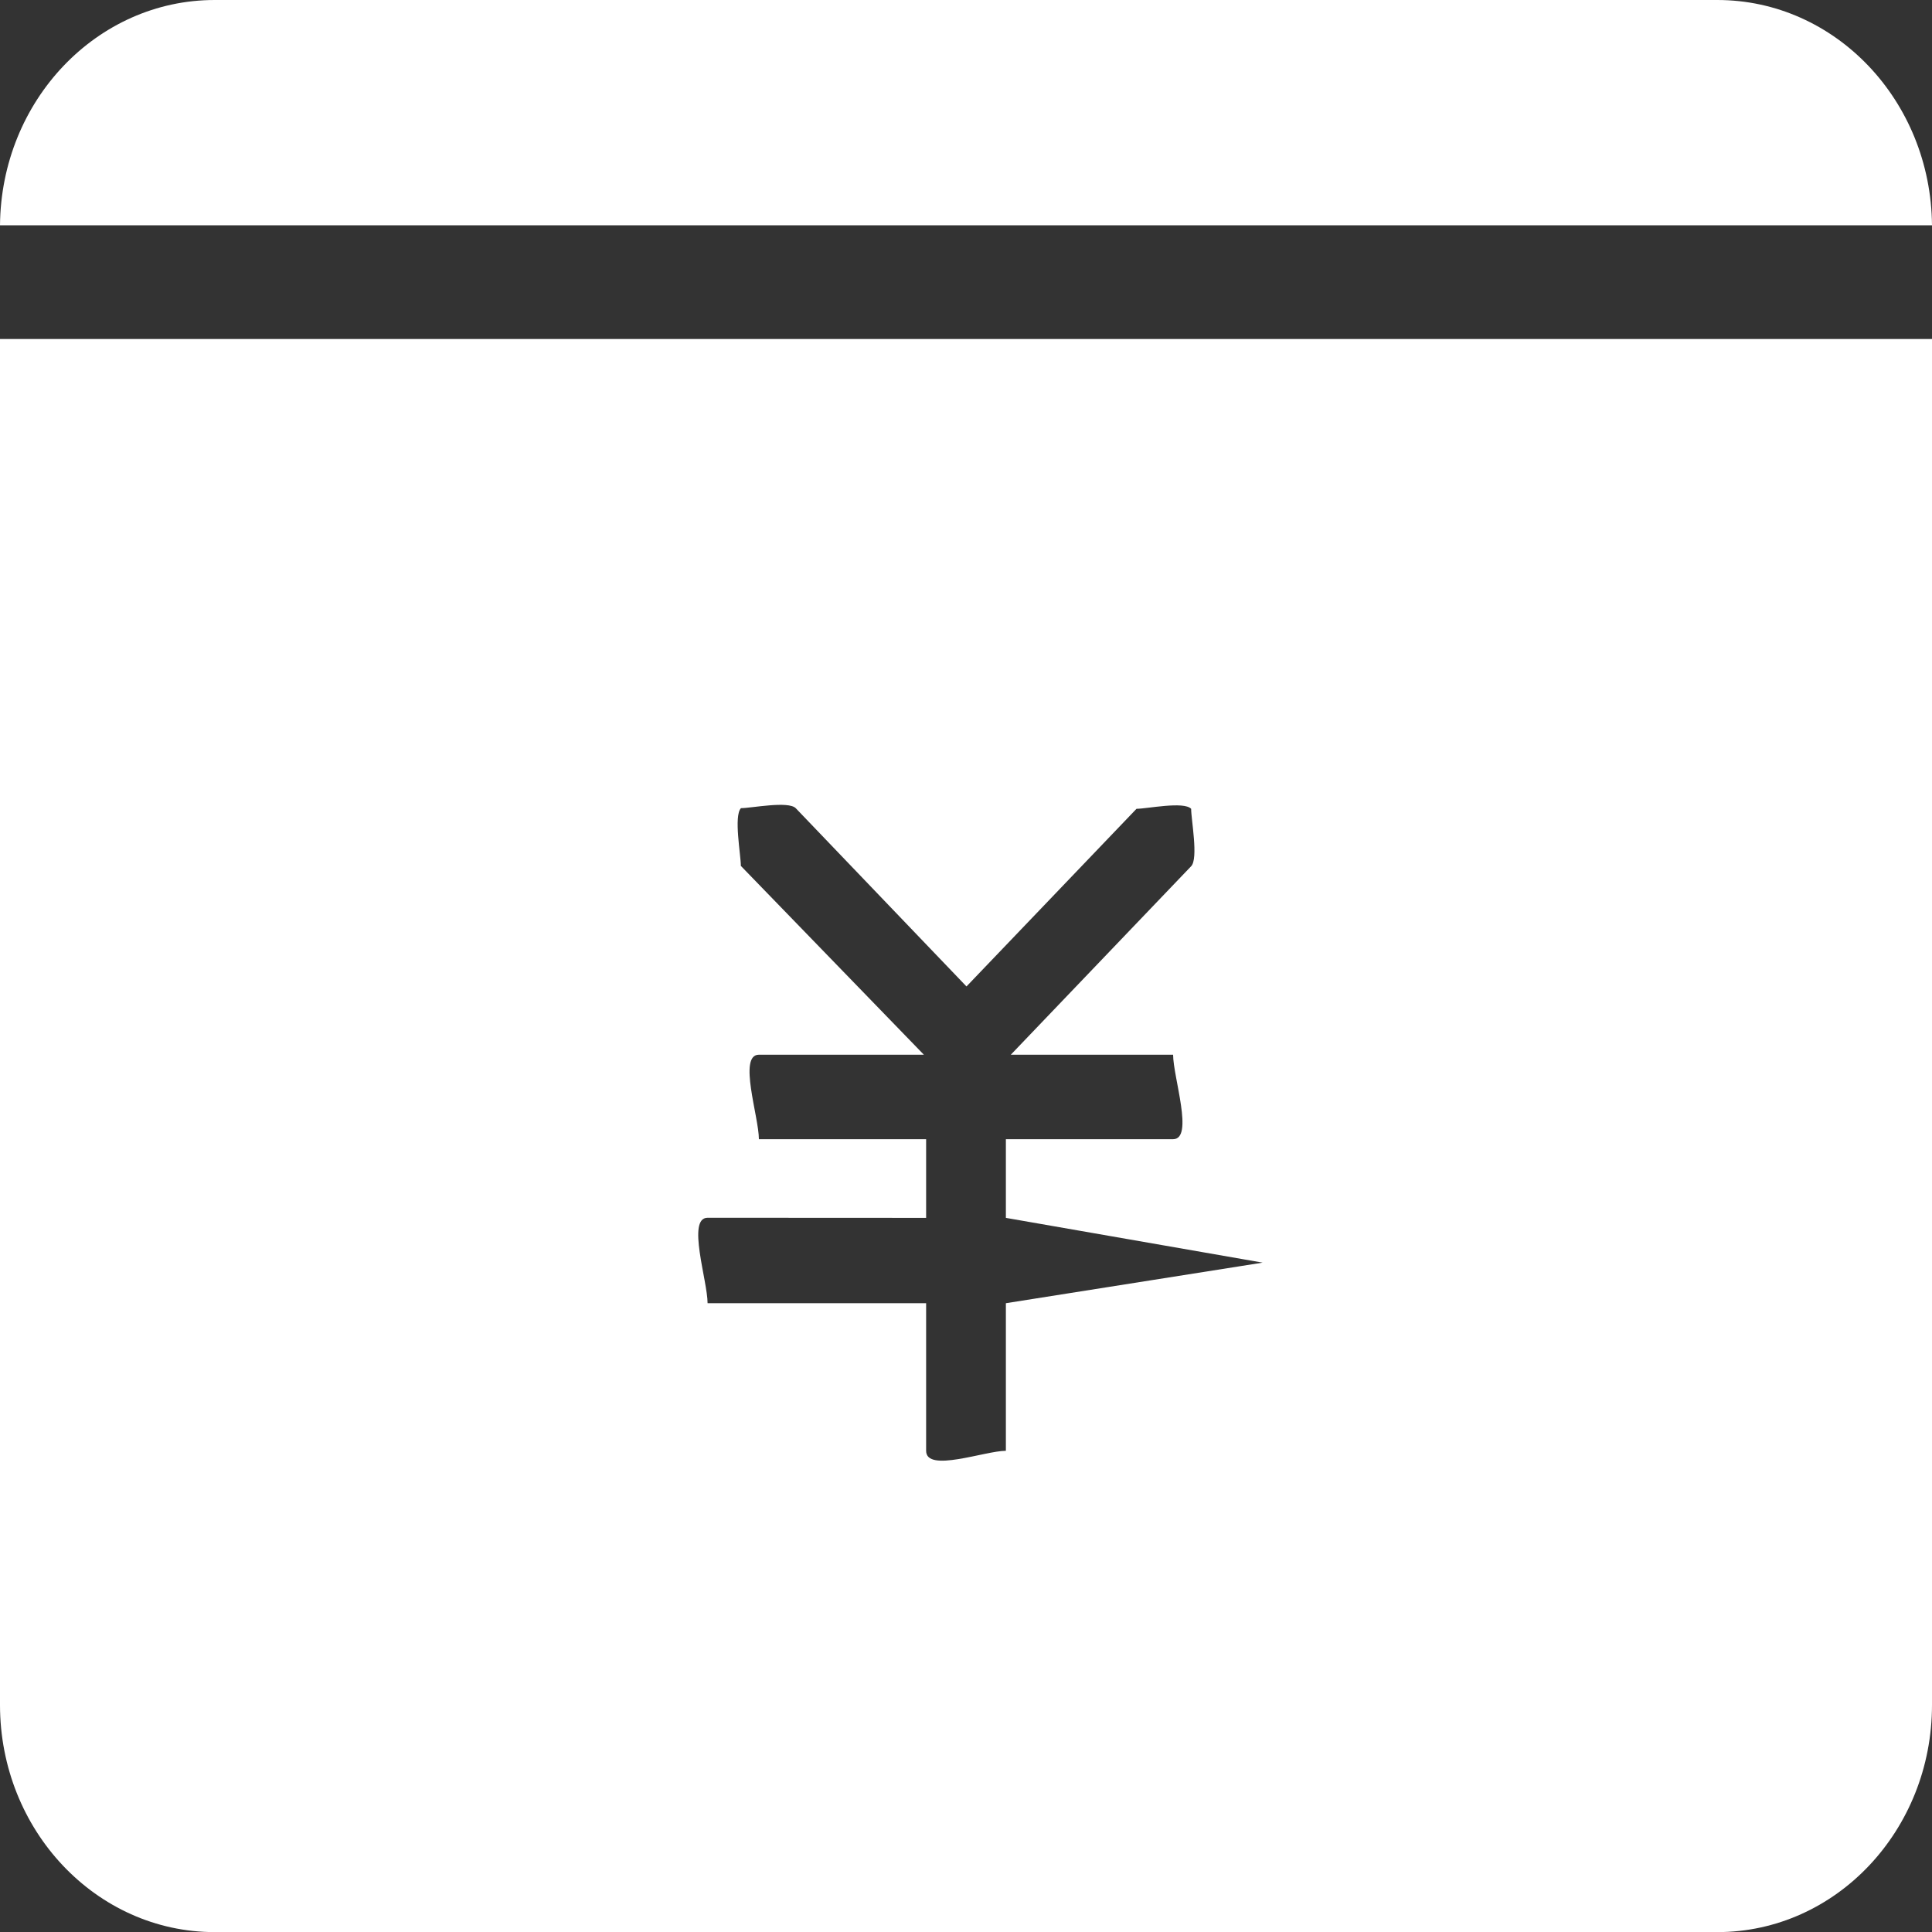 <svg width="17.999" height="18" viewBox="0 0 17.999 18" fill="none" xmlns="http://www.w3.org/2000/svg" xmlns:xlink="http://www.w3.org/1999/xlink">
	<rect x="0" y="0" width="17.999" height="18" fill="#333333" stroke="none"/>
	<desc>
			Created with Pixso.
	</desc>
	<path d="M15.999 0L2 0C0.901 0 0.01 0.938 0 2.099L17.999 2.099C17.989 0.938 17.098 0 15.999 0ZM0 3.158L0 15.883C0 17.052 0.896 18 2 18L15.999 18C17.104 18 17.999 17.052 17.999 15.883L17.999 3.158L0 3.158ZM11.763 11.763L9.371 12.141L9.371 13.516C9.176 13.516 8.628 13.723 8.628 13.516L8.628 12.141L6.592 12.141C6.592 11.933 6.396 11.345 6.592 11.345L8.628 11.346L8.628 10.613L7.07 10.613C7.07 10.405 6.874 9.826 7.07 9.826L8.607 9.826L6.902 8.067C6.902 7.965 6.834 7.601 6.903 7.529C6.999 7.529 7.346 7.459 7.414 7.53L9.004 9.19L10.588 7.535C10.684 7.535 11.029 7.463 11.097 7.535C11.097 7.636 11.166 7.999 11.097 8.07L9.417 9.826L10.929 9.826C10.929 10.034 11.125 10.613 10.929 10.613L9.371 10.613L9.371 11.346L11.763 11.763Z" fill-rule="evenodd" fill="#FFFFFF"/>
	<defs/>
</svg>
